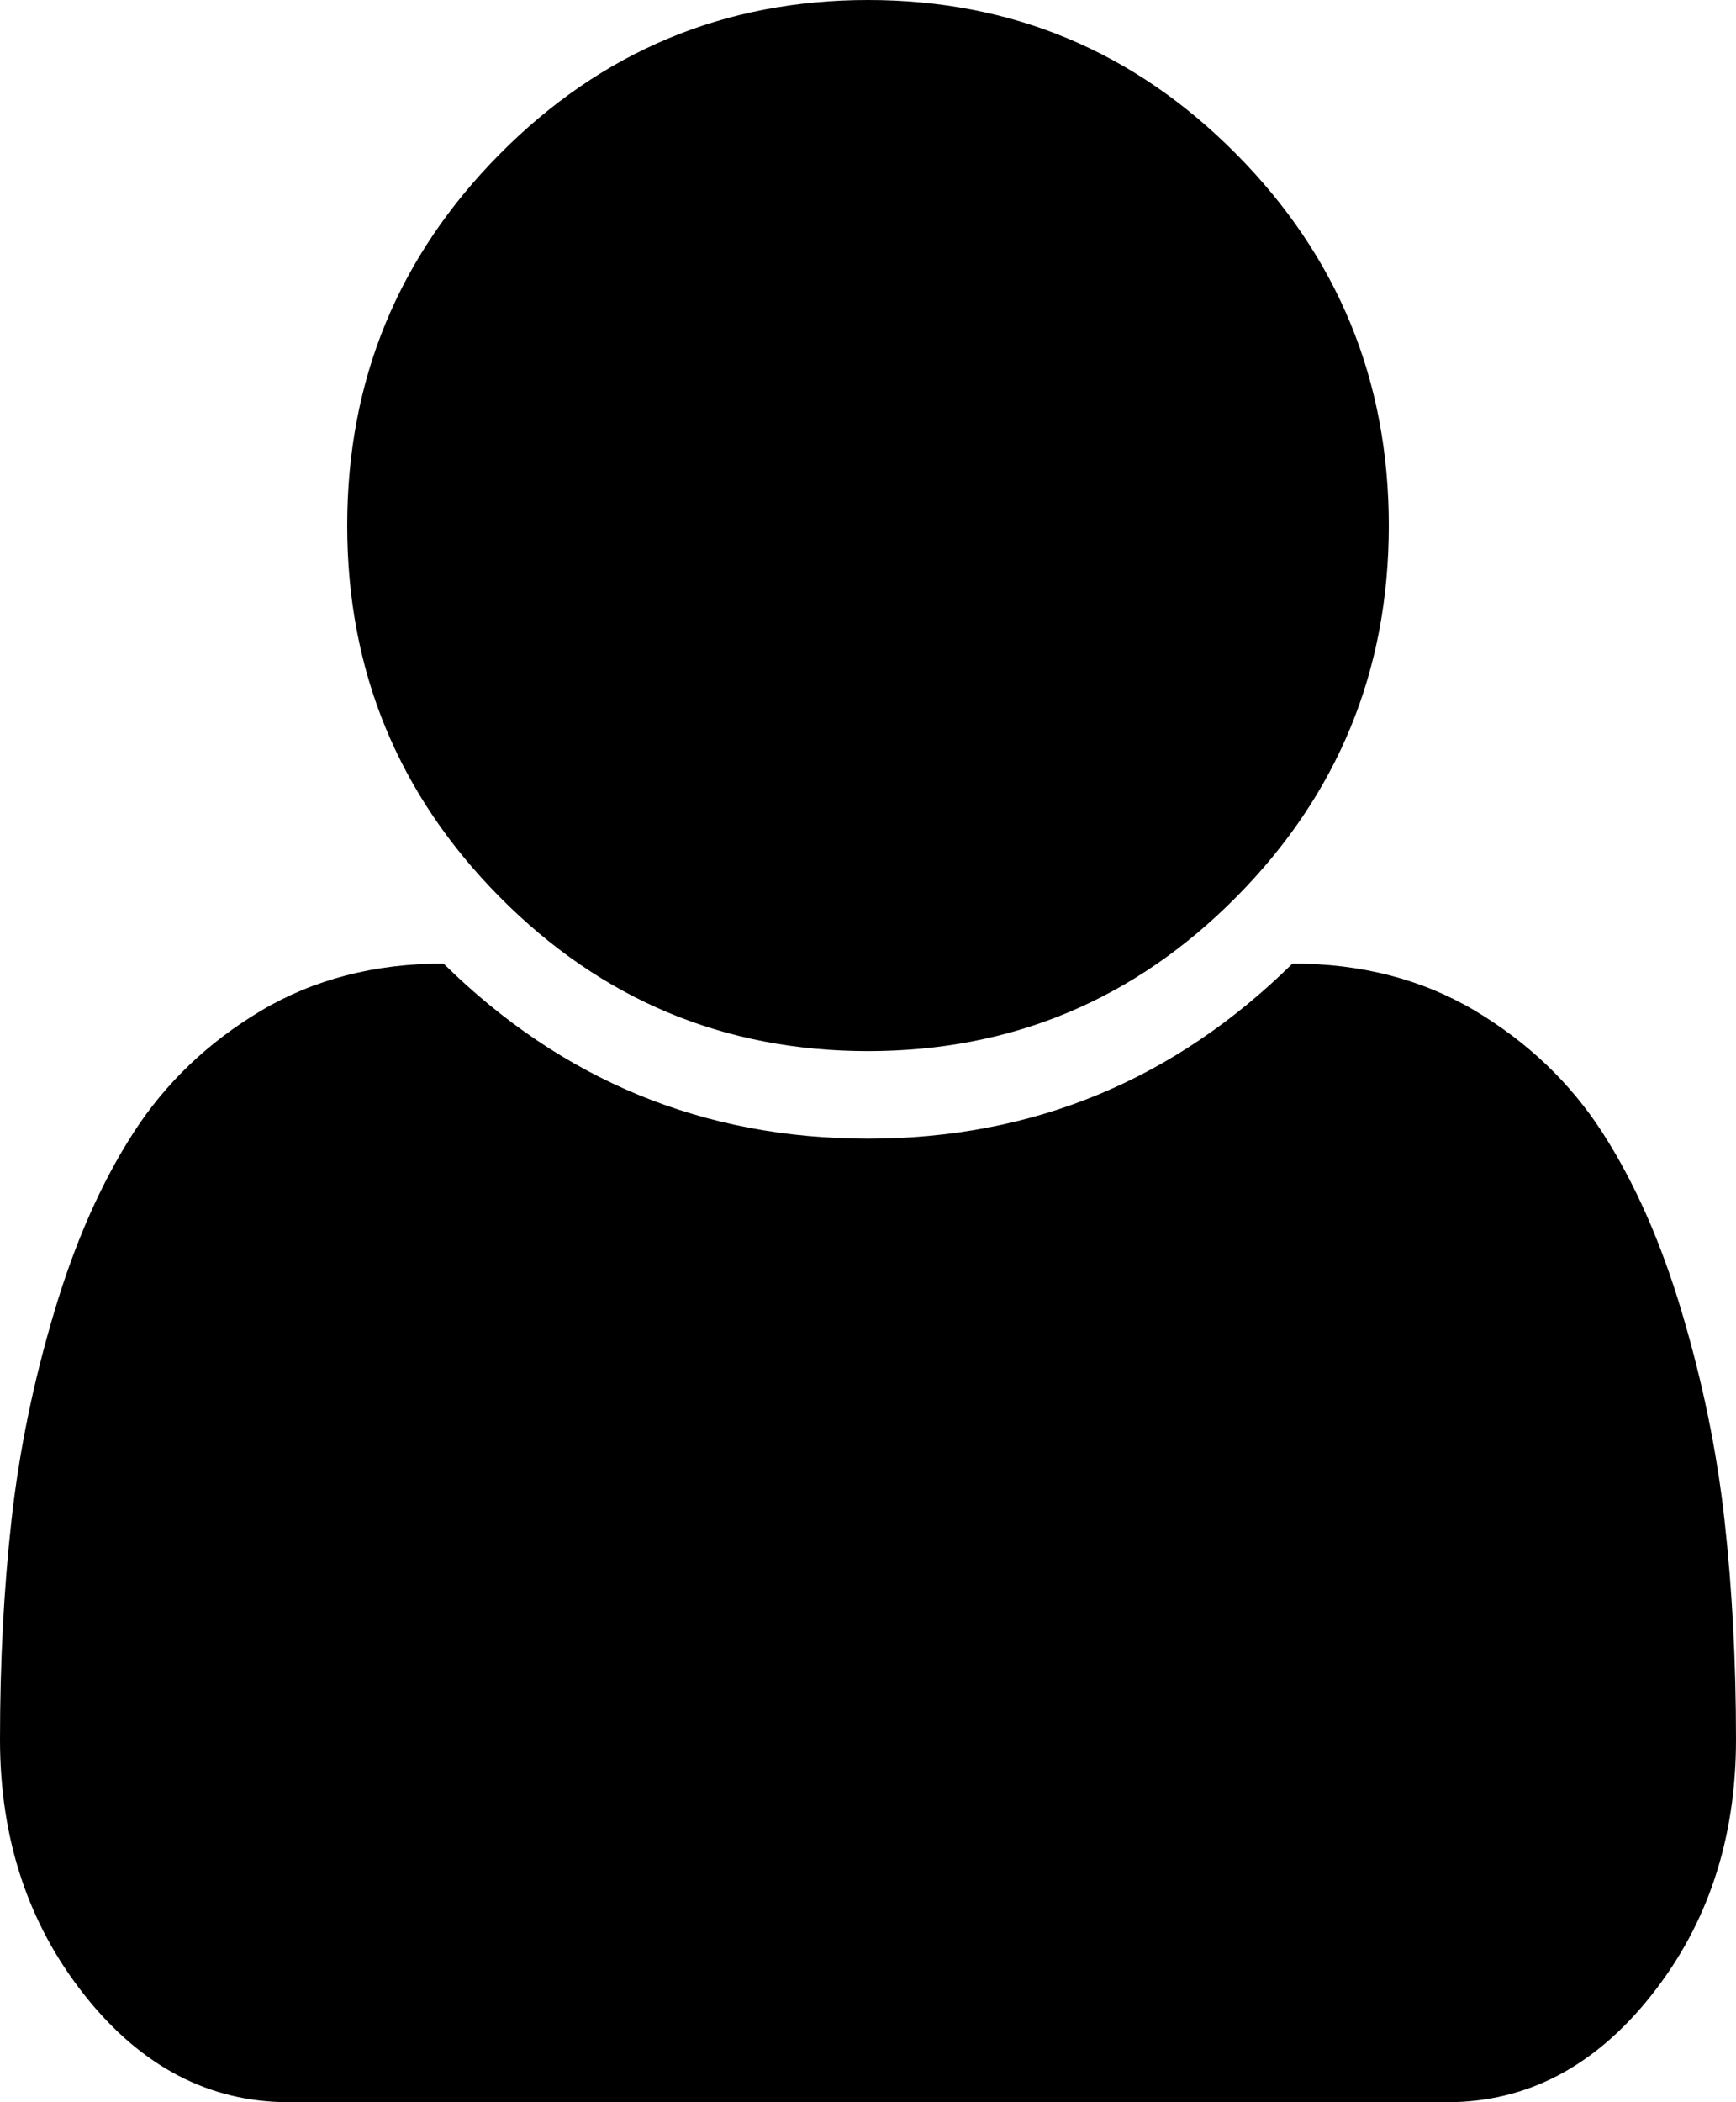 ﻿<?xml version="1.0" encoding="utf-8"?>
<svg version="1.1" xmlns:xlink="http://www.w3.org/1999/xlink" width="19px" height="23px" xmlns="http://www.w3.org/2000/svg">
  <g transform="matrix(1 0 0 1 -143 -14 )">
    <path d="M 18.874 16.629  C 18.958 17.382  19 18.183  19 19.032  C 19 20.12  18.691 21.053  18.072 21.832  C 17.454 22.611  16.709 23  15.838 23  L 3.162 23  C 2.291 23  1.546 22.611  0.928 21.832  C 0.309 21.053  0 20.12  0 19.032  C 0 18.183  0.042 17.382  0.126 16.629  C 0.21 15.875  0.366 15.116  0.594 14.353  C 0.821 13.589  1.111 12.935  1.462 12.391  C 1.813 11.847  2.279 11.403  2.857 11.058  C 3.436 10.714  4.102 10.542  4.854 10.542  C 6.15 11.819  7.699 12.458  9.5 12.458  C 11.301 12.458  12.85 11.819  14.146 10.542  C 14.898 10.542  15.564 10.714  16.143 11.058  C 16.721 11.403  17.187 11.847  17.538 12.391  C 17.889 12.935  18.179 13.589  18.406 14.353  C 18.634 15.116  18.79 15.875  18.874 16.629  Z M 13.53 1.685  C 14.643 2.808  15.2 4.163  15.2 5.75  C 15.2 7.337  14.643 8.692  13.53 9.815  C 12.417 10.938  11.073 11.5  9.5 11.5  C 7.927 11.5  6.583 10.938  5.47 9.815  C 4.357 8.692  3.8 7.337  3.8 5.75  C 3.8 4.163  4.357 2.808  5.47 1.685  C 6.583 0.562  7.927 0  9.5 0  C 11.073 0  12.417 0.562  13.53 1.685  Z " fill-rule="nonzero" fill="#000000" stroke="none" transform="matrix(1 0 0 1 143 14 )" />
  </g>
</svg>